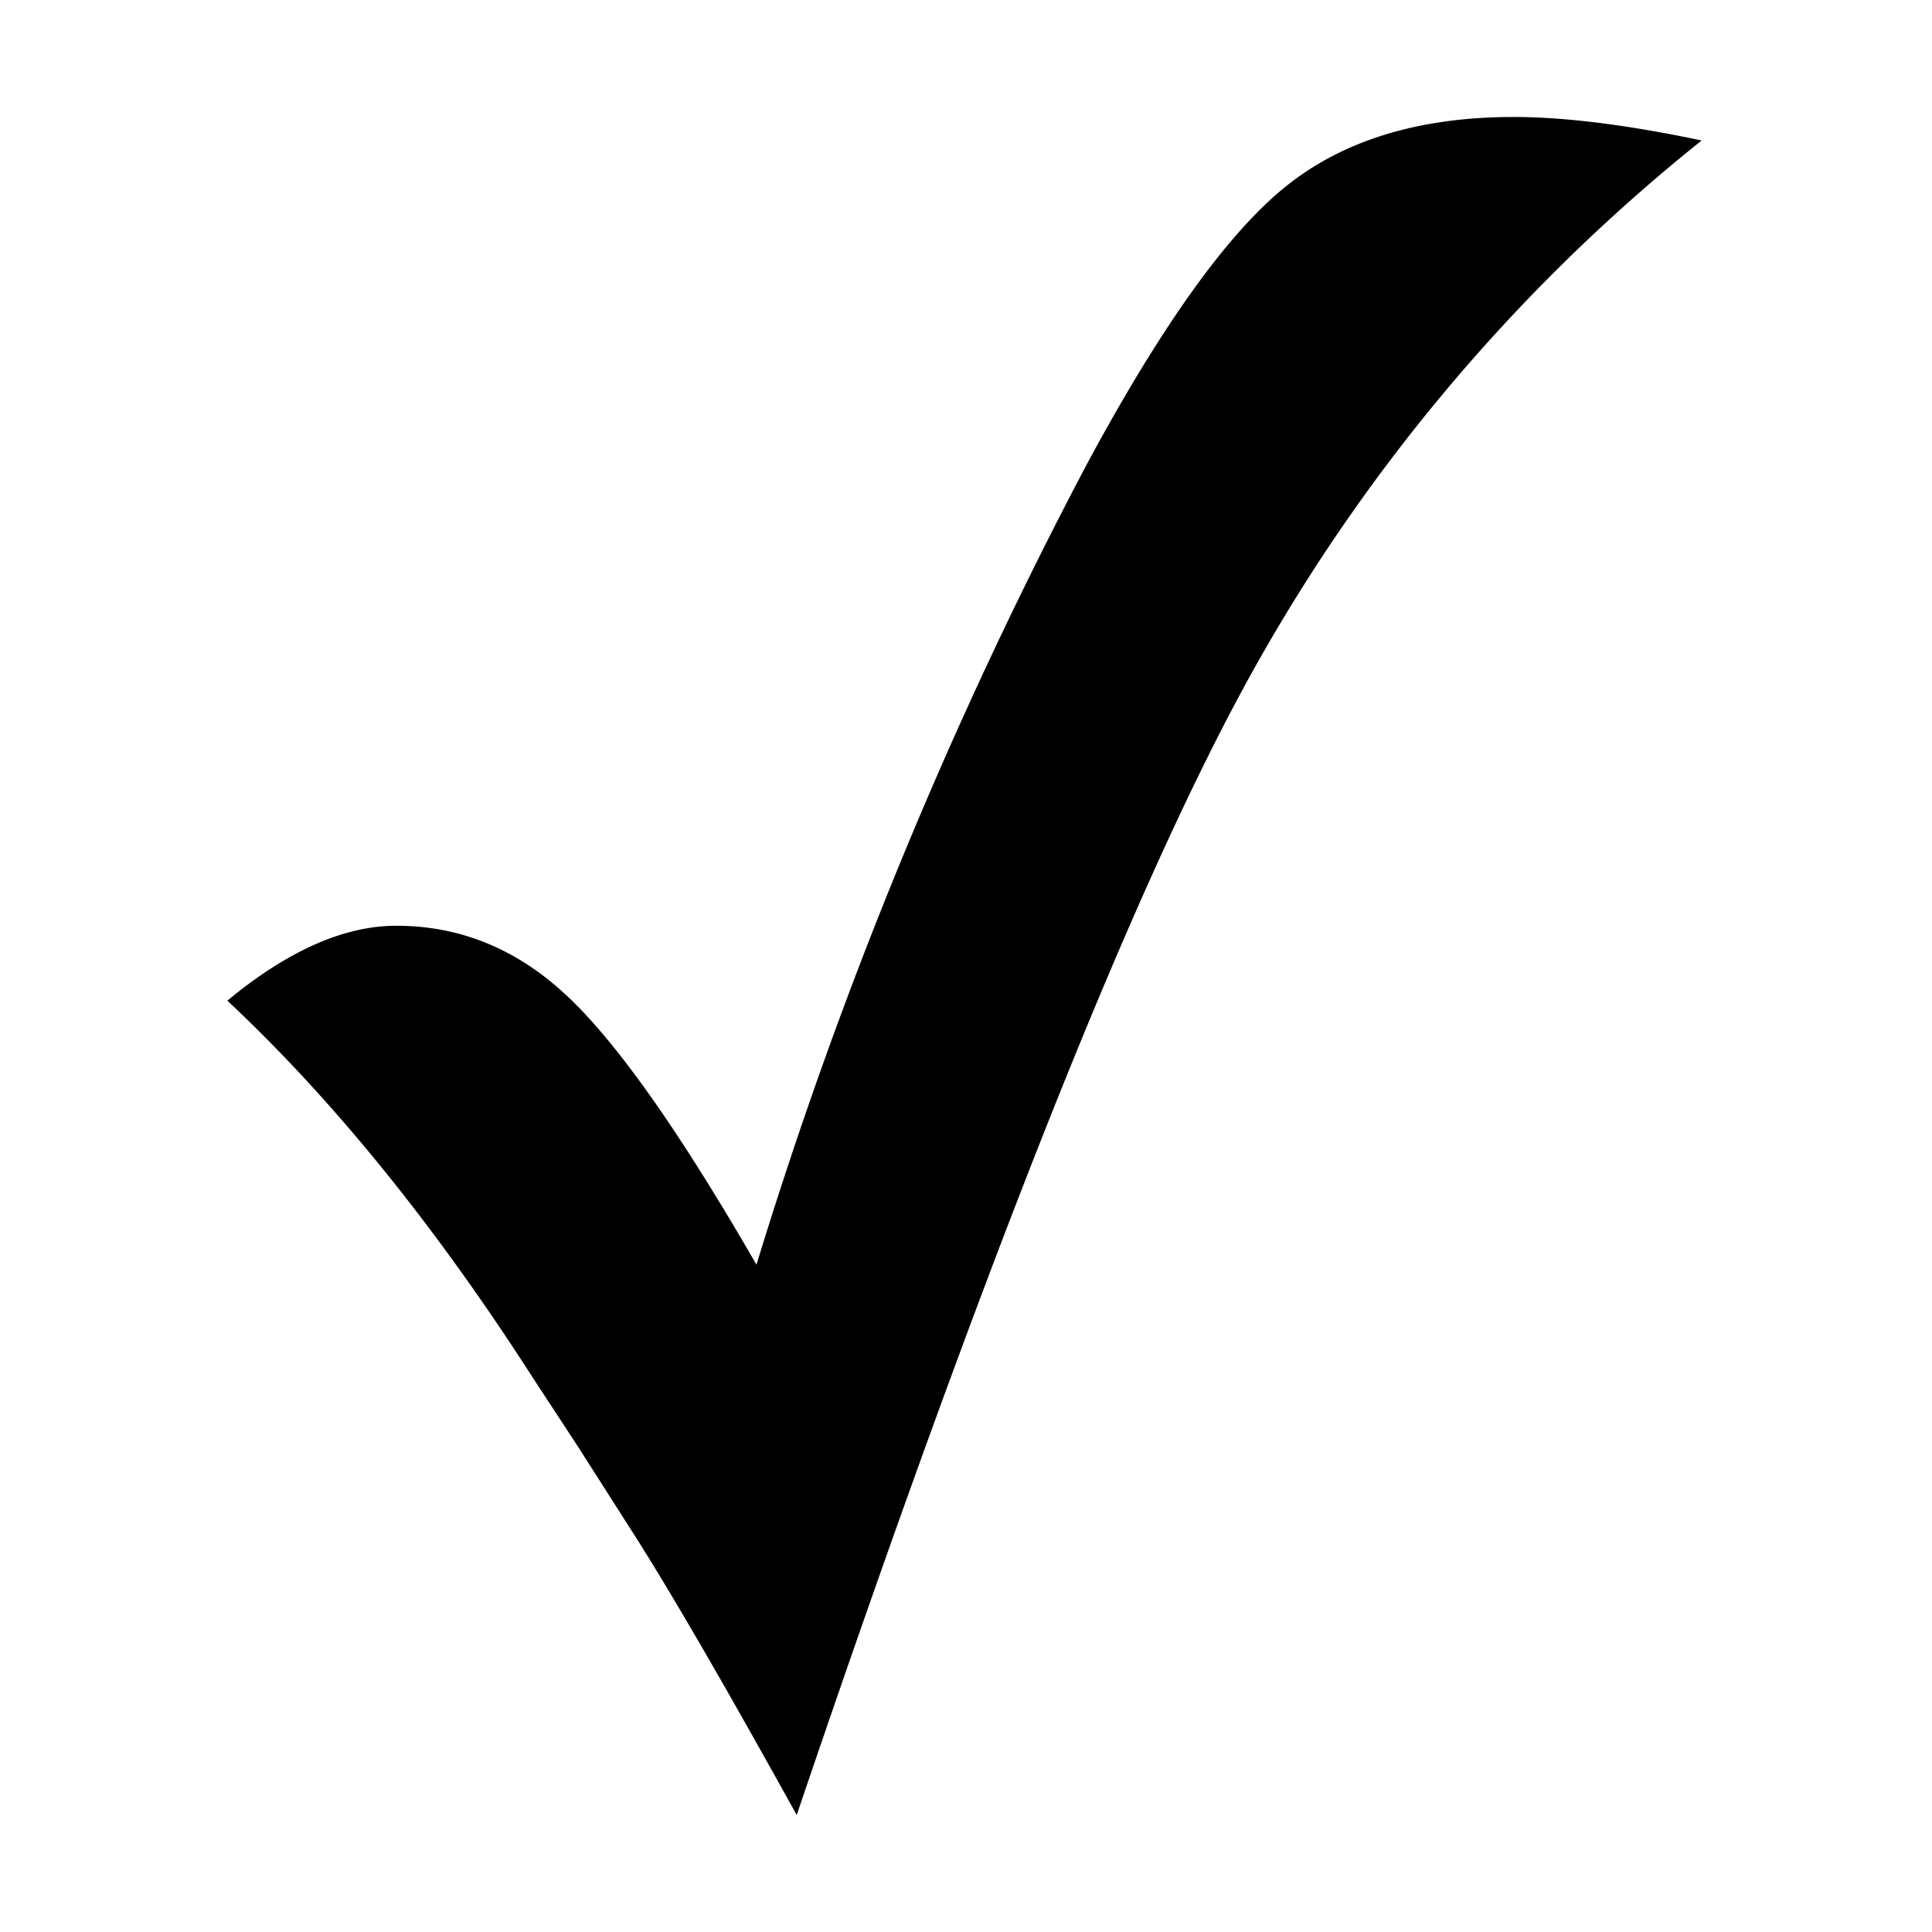 <svg viewBox="0 0 1024 1024" focusable="false"><path d="M422.27 962c-36.77-66.42-65.03-115.2-84.78-146.43l-31.41-49.23-23.71-36.18c-51.75-80.6-105.75-147.2-161.87-199.8 32-26.46 61.88-39.69 89.55-39.69 33.98 0 64.22 12.42 90.67 37.35 26.51 24.88 59.9 72.31 100.22 142.29a2430.9 2430.9 0 01174.92-423.9C615 173.64 649.84 124.73 680.48 99.66 711.08 74.56 751.72 62 802.34 62c26.86 0 60.08 4.14 99.58 12.46a953.55 953.55 0 00-243.67 291.7C597.37 478.78 518.75 677.41 422.27 962z" /></svg>